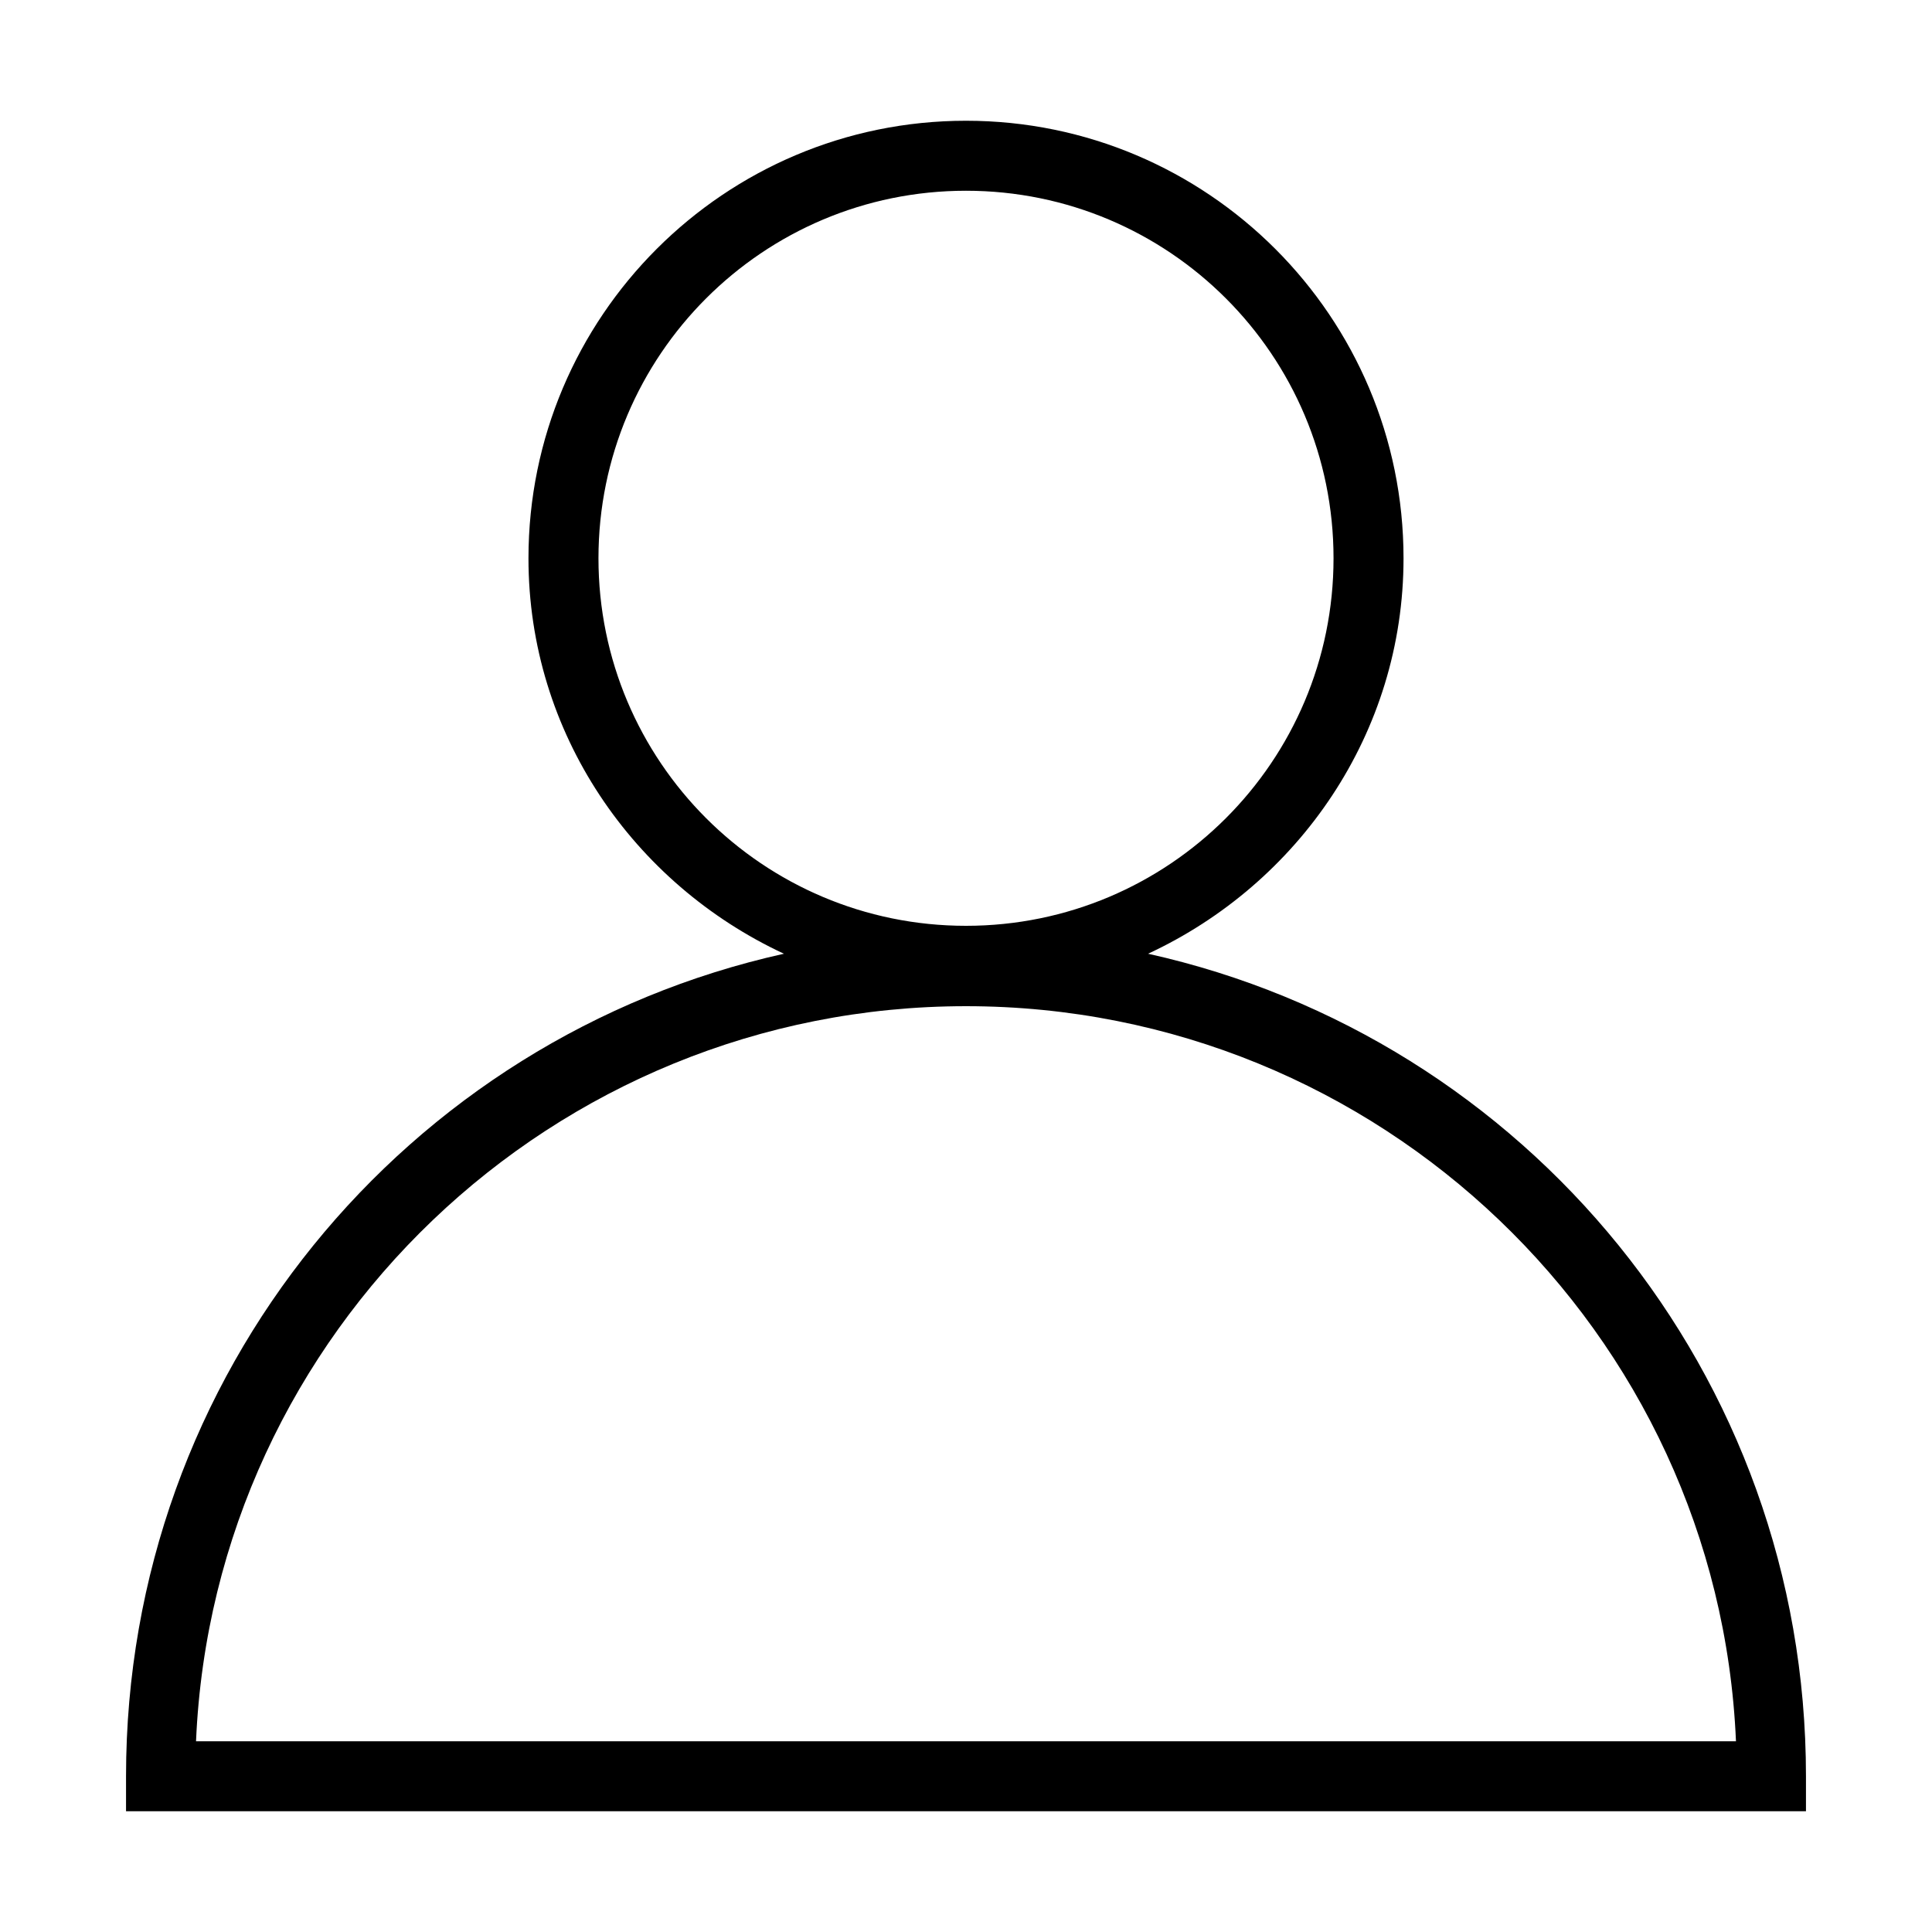 <?xml version="1.0" standalone="no"?><!DOCTYPE svg PUBLIC "-//W3C//DTD SVG 1.1//EN" "http://www.w3.org/Graphics/SVG/1.1/DTD/svg11.dtd"><svg t="1556634626182" class="icon" style="" viewBox="0 0 1024 1024" version="1.1" xmlns="http://www.w3.org/2000/svg" p-id="2038" xmlns:xlink="http://www.w3.org/1999/xlink" width="200" height="200"><defs><style type="text/css"></style></defs><path d="M608.5 505.5c79.8-37.1 135.4-116.9 135.4-209.6C743.9 167.9 640 64 512 64S280.1 167.9 280.1 295.9c0 92.8 55.7 172.5 135.4 209.6C215.2 550 66.8 728.1 66.8 941.4V960h890.4v-18.6c0-213.3-148.4-391.4-348.7-435.9zM317.2 295.9c0-107.6 87.2-194.8 194.8-194.8s194.8 87.2 194.8 194.8S619.6 490.7 512 490.7s-194.8-87.2-194.8-194.8z m-213.3 627c9.3-217 189.2-389.6 408.1-389.6s398.8 172.5 408.1 389.6H103.9z" p-id="2039"></path></svg>
